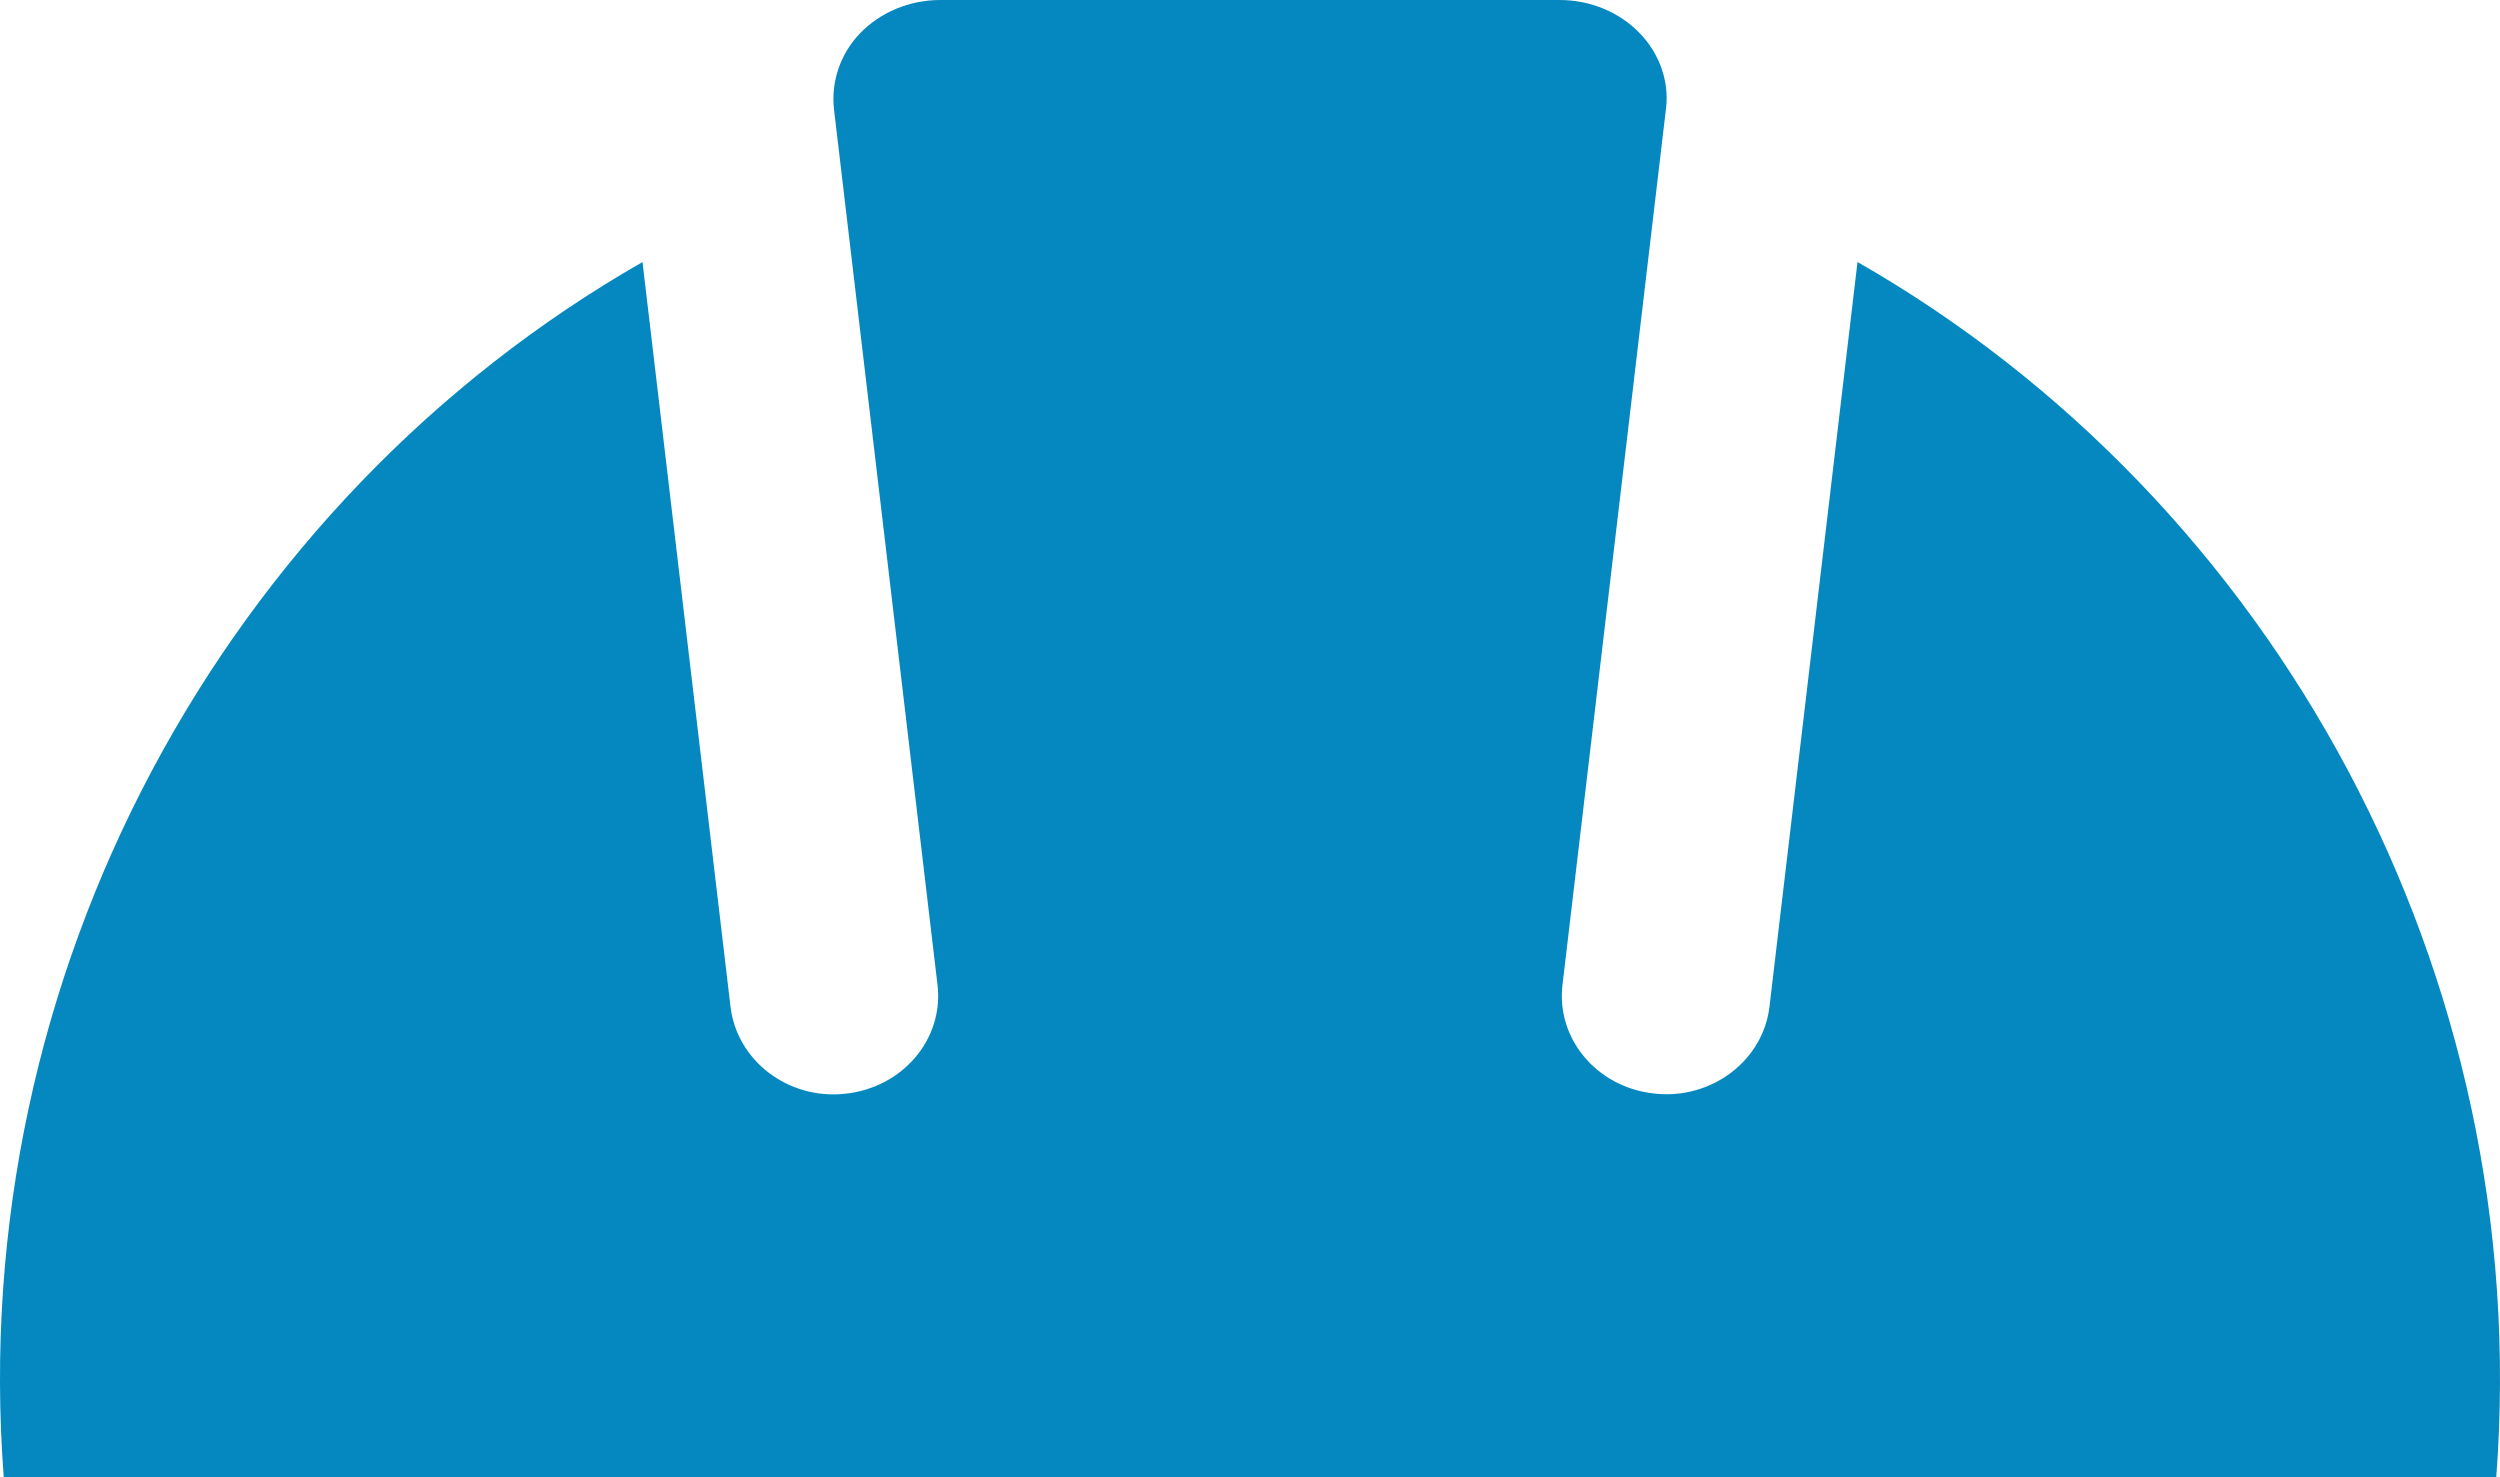 <?xml version="1.0" encoding="UTF-8"?>
<svg xmlns="http://www.w3.org/2000/svg" width="44" height="26" viewBox="0 0 44 26" fill="none">
  <path d="M43.934 26H0.066C-0.61 17.131 3.956 8.819 11.308 4.612L12.857 17.718C12.969 18.67 13.877 19.363 14.881 19.249C15.889 19.141 16.614 18.285 16.5 17.333L14.678 1.921C14.624 1.435 14.791 0.948 15.134 0.589C15.493 0.215 16.007 0 16.549 0H27.451C27.991 0 28.506 0.215 28.864 0.589C29.209 0.95 29.375 1.428 29.324 1.891L27.5 17.333C27.386 18.285 28.11 19.141 29.119 19.247C30.116 19.358 31.031 18.673 31.143 17.716L32.692 4.611C40.044 8.819 44.61 17.131 43.934 26Z" fill="#0588BF"></path>
</svg>

